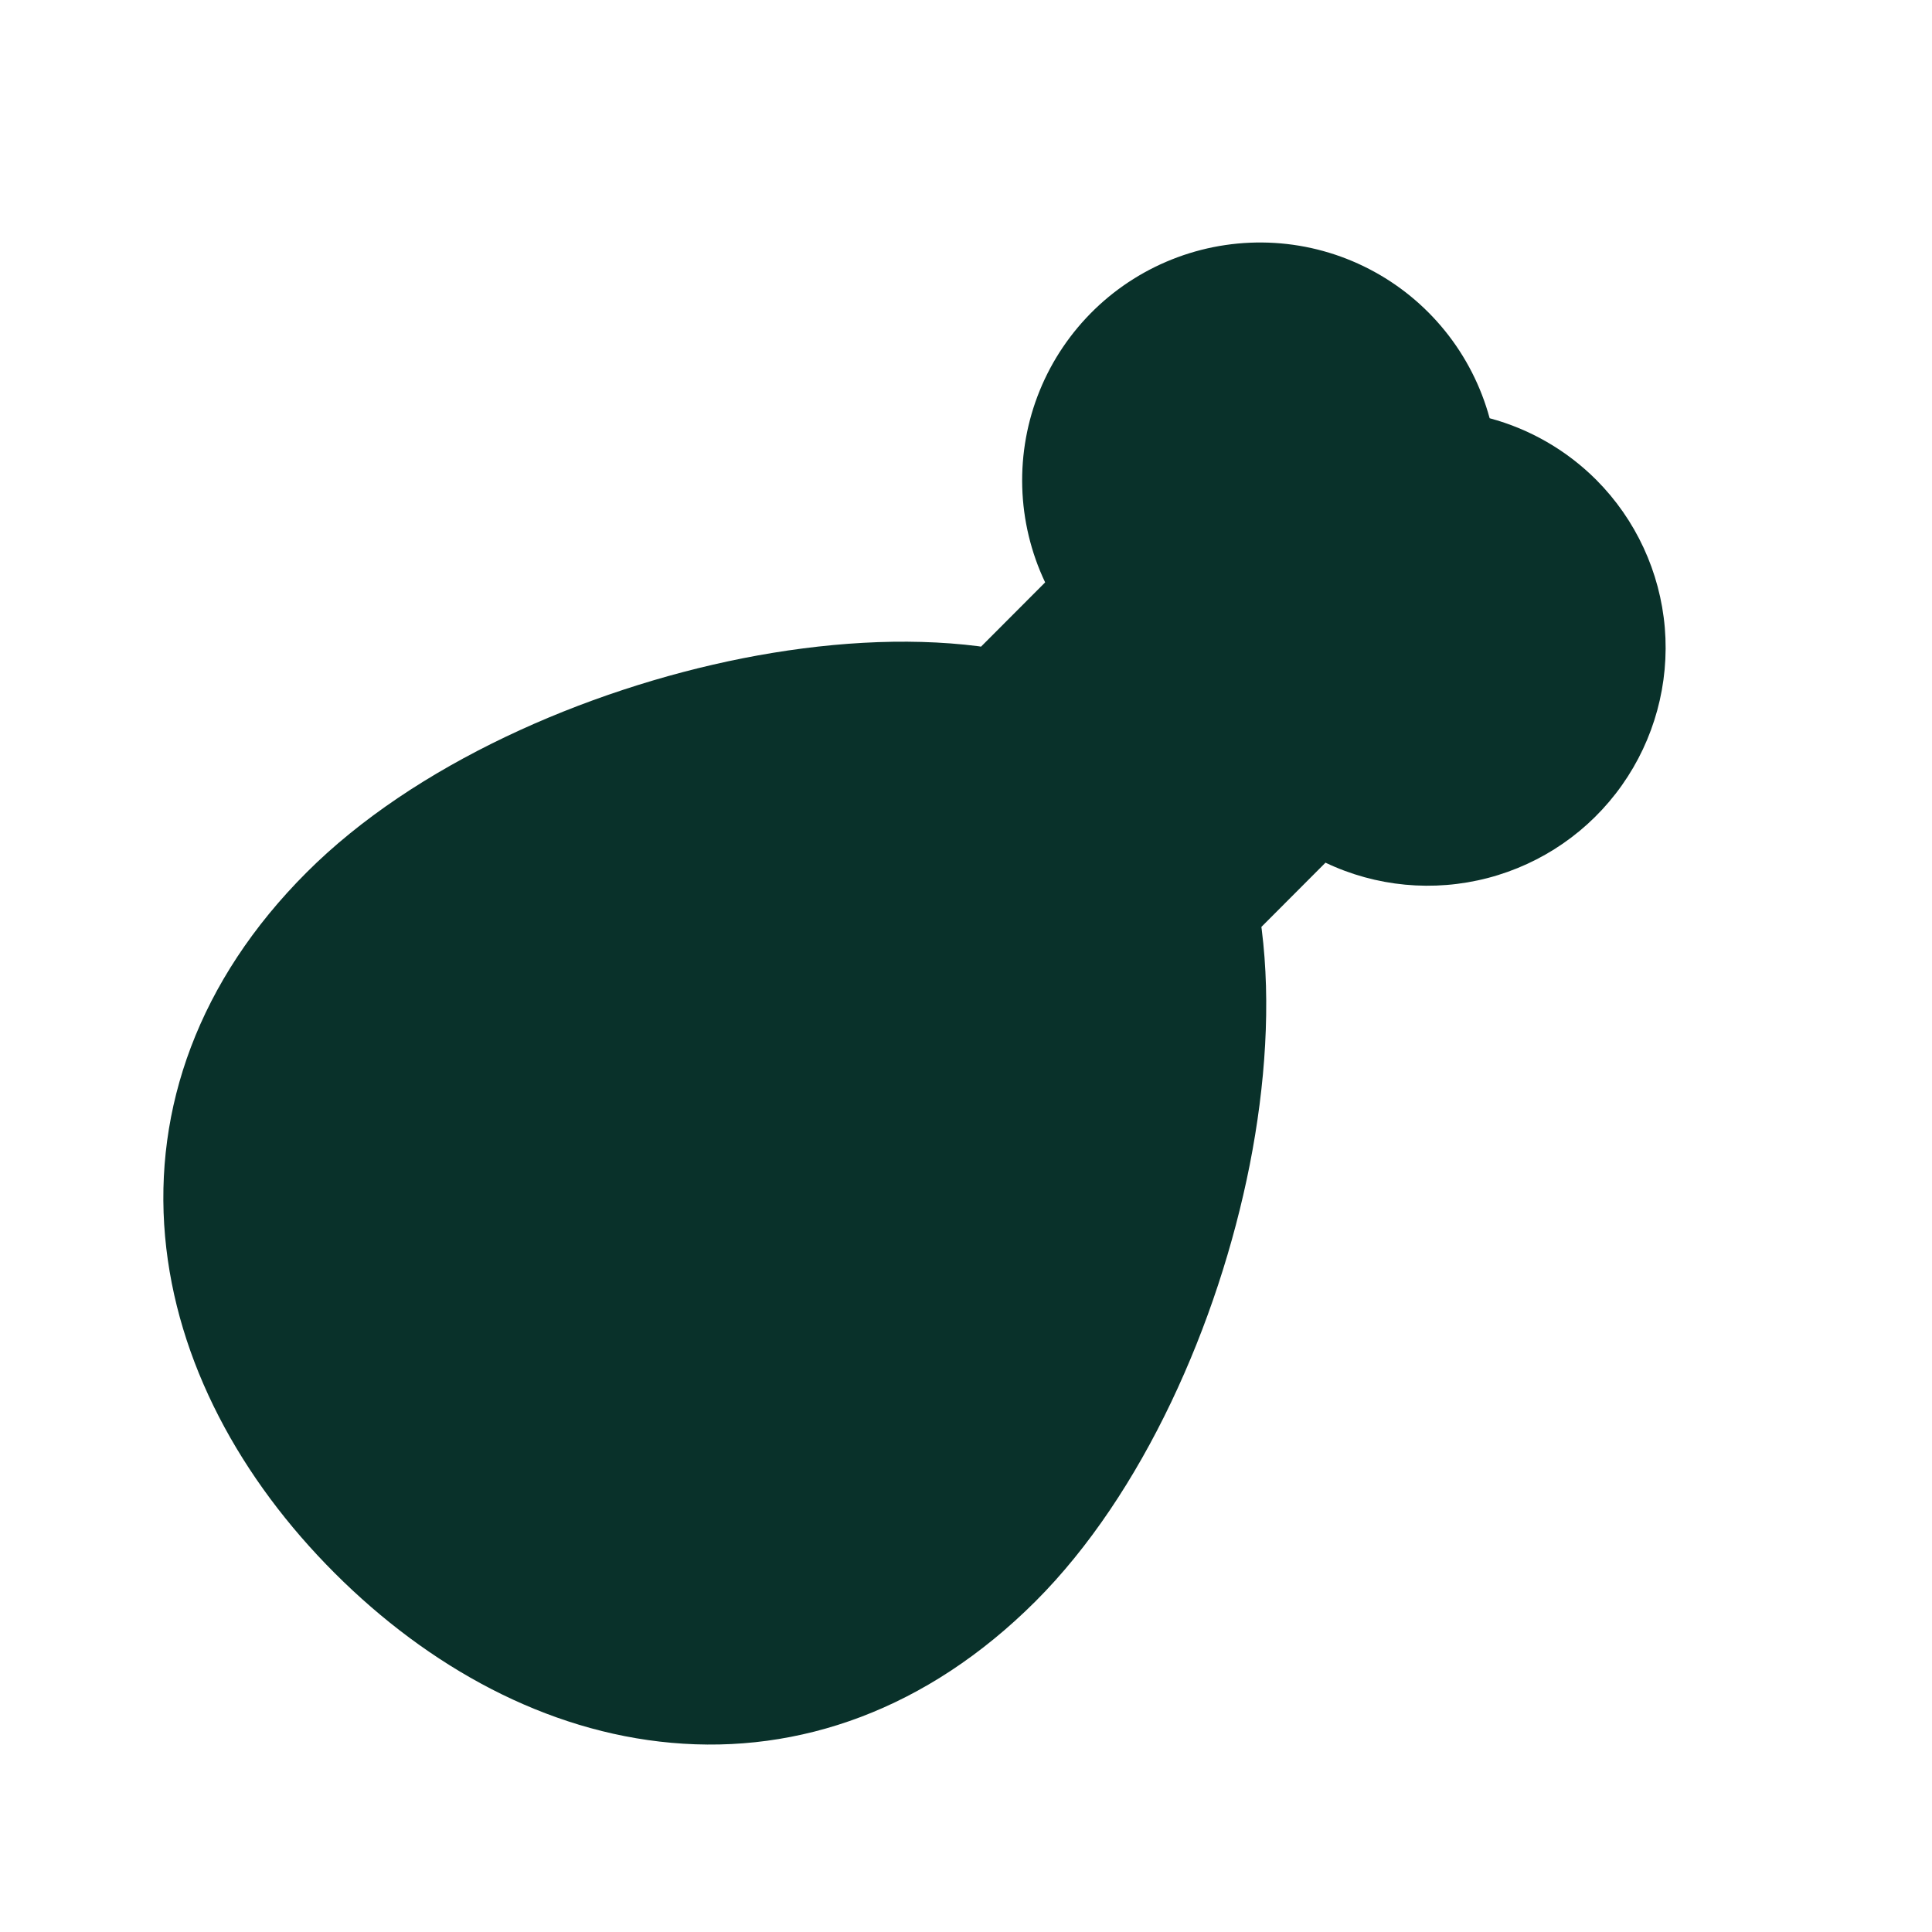 <svg width="27" height="27" viewBox="0 0 27 27" fill="none" xmlns="http://www.w3.org/2000/svg">
<path d="M22.308 6.706C21.895 6.293 21.381 5.996 20.818 5.845C20.697 5.4 20.485 4.984 20.195 4.625C19.905 4.266 19.544 3.971 19.133 3.759C18.723 3.547 18.273 3.423 17.813 3.395C17.352 3.367 16.89 3.435 16.457 3.595C16.024 3.755 15.629 4.003 15.297 4.324C14.966 4.645 14.704 5.031 14.53 5.459C14.356 5.886 14.273 6.345 14.286 6.807C14.299 7.268 14.408 7.722 14.606 8.139L13.71 9.037L13.673 9.031C12.646 8.901 11.505 8.978 10.383 9.199C8.167 9.638 5.785 10.692 4.286 12.191C2.772 13.705 2.147 15.491 2.307 17.279C2.464 19.033 3.364 20.672 4.678 21.985C5.992 23.298 7.63 24.2 9.384 24.356C11.172 24.517 12.958 23.89 14.473 22.377C15.971 20.878 17.026 18.498 17.465 16.28C17.686 15.159 17.762 14.017 17.633 12.991L17.628 12.954L18.524 12.056C19.231 12.393 20.035 12.468 20.793 12.27C21.551 12.072 22.215 11.613 22.667 10.973C23.119 10.334 23.331 9.555 23.266 8.774C23.2 7.994 22.861 7.261 22.308 6.706Z" fill="#09312A"/>
</svg>
